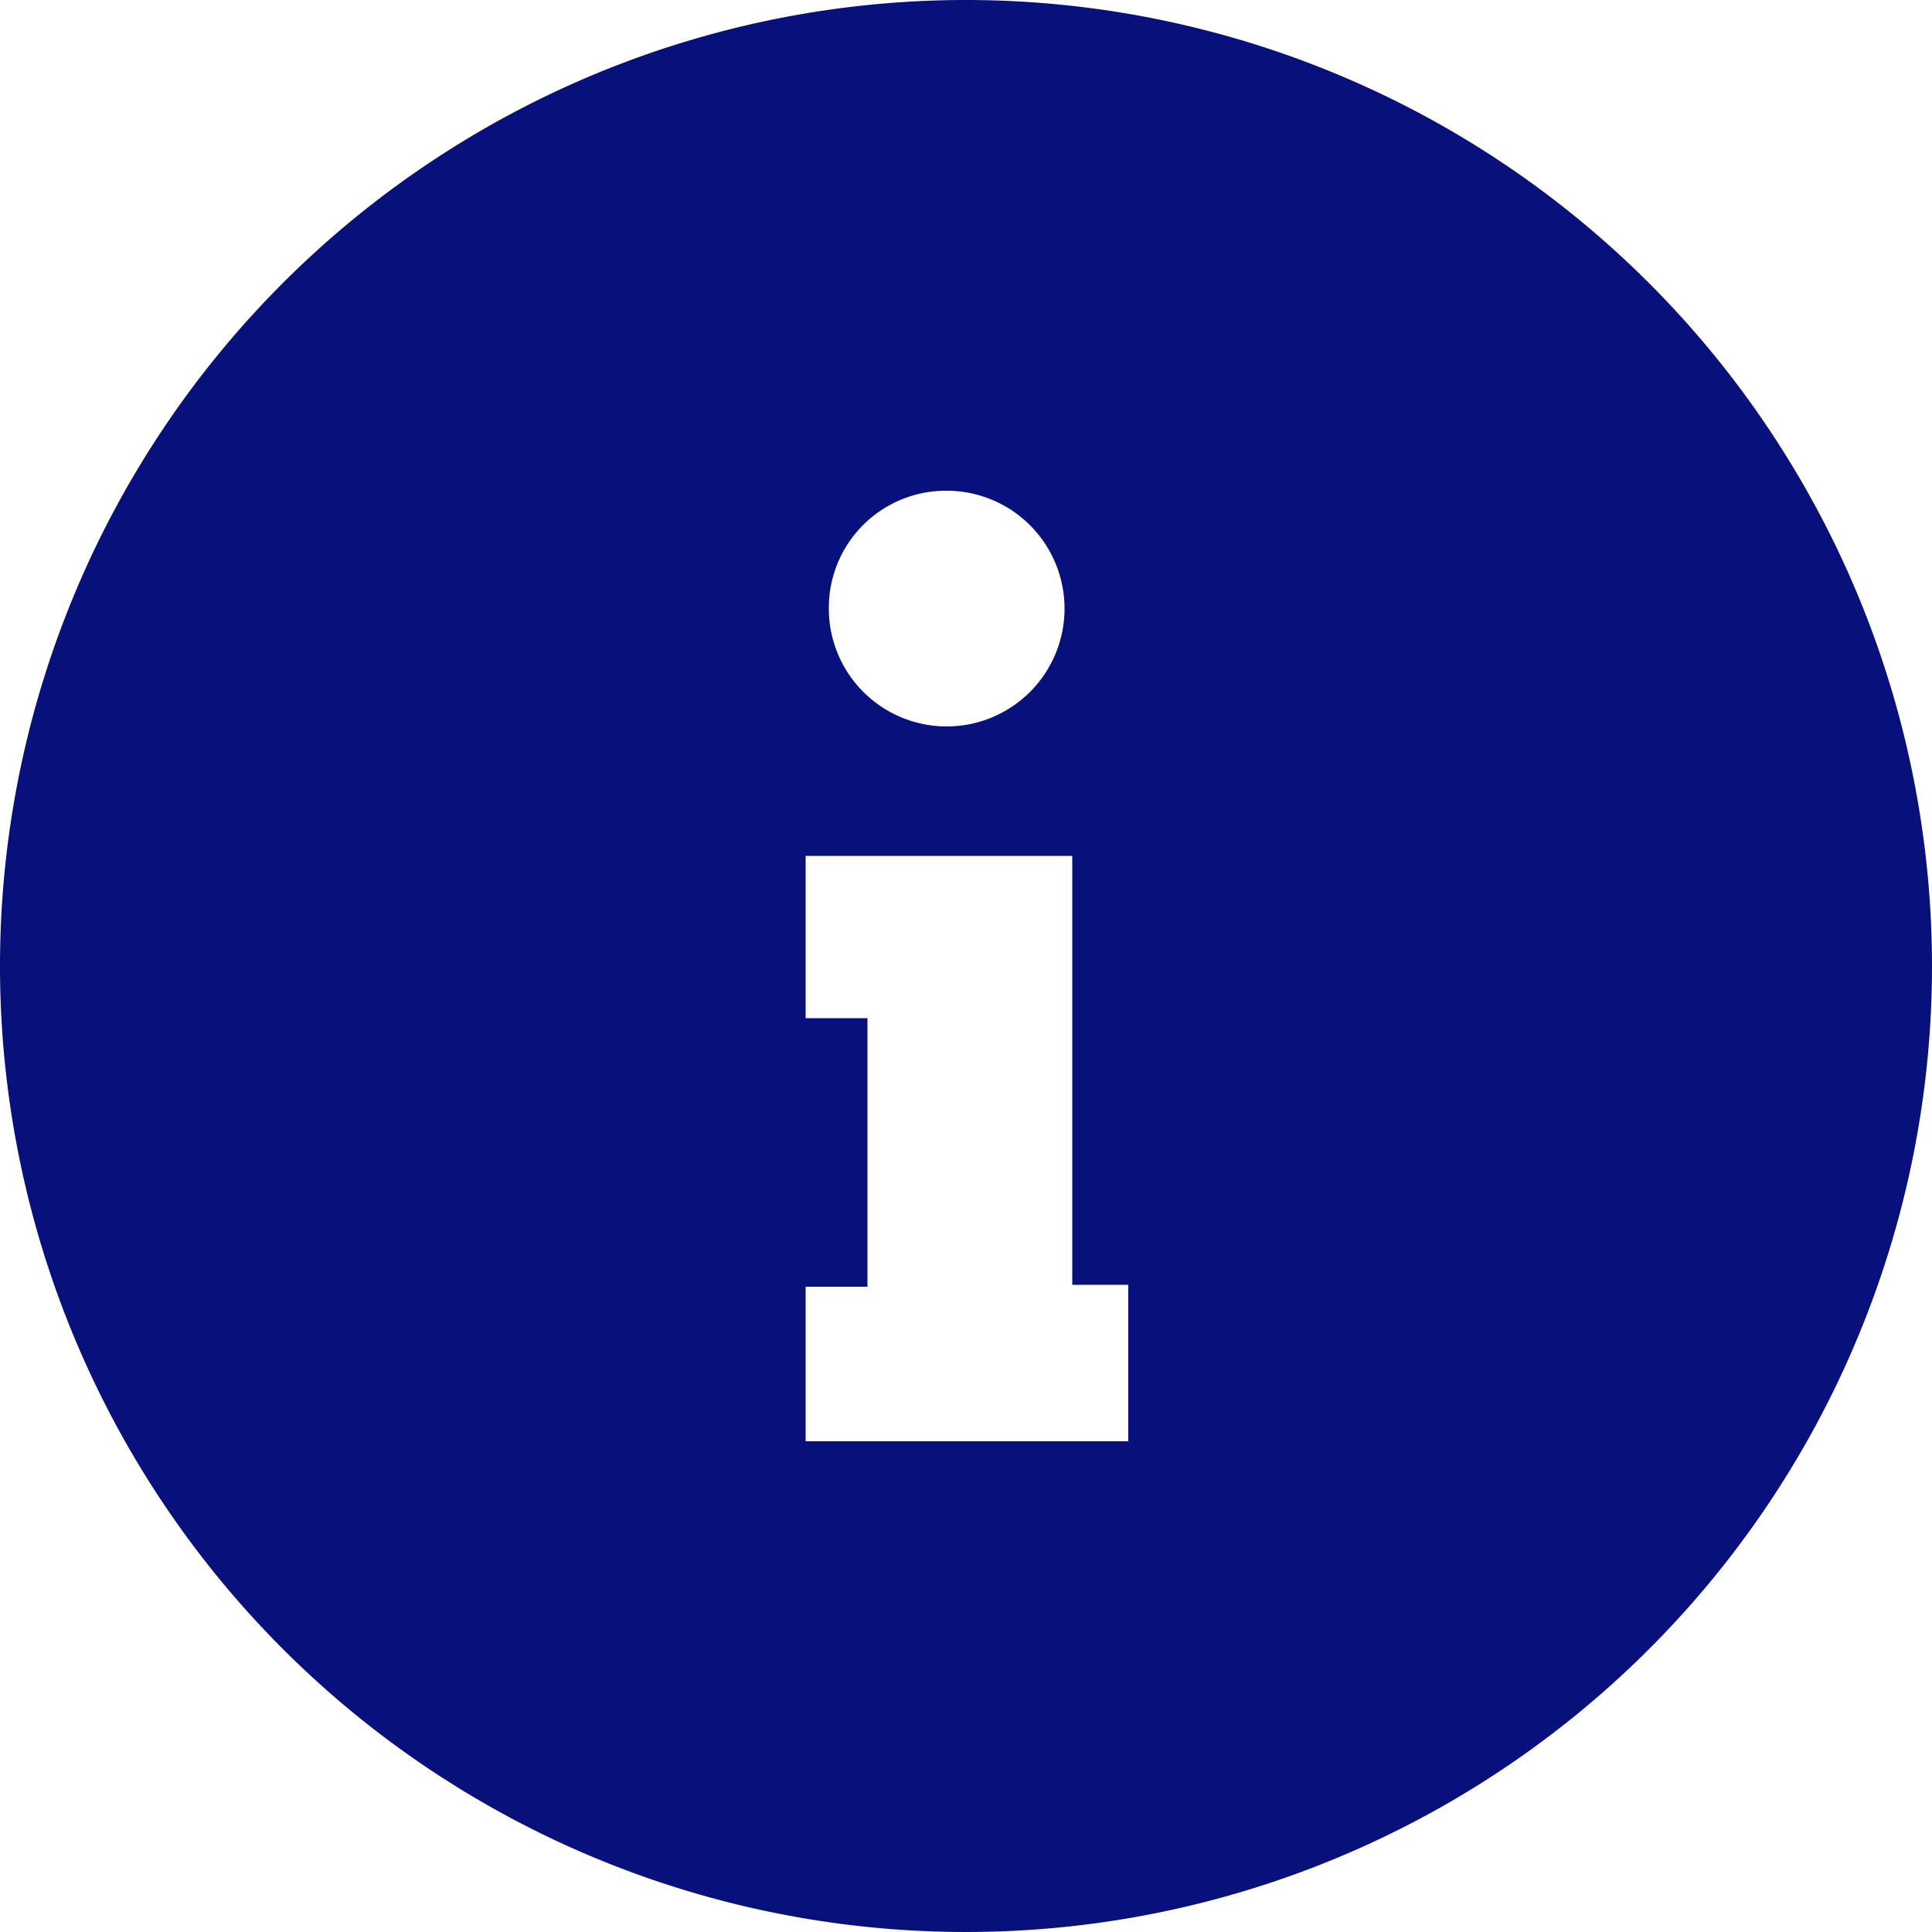 <svg id="Info" xmlns="http://www.w3.org/2000/svg" width="60" height="60" viewBox="0 0 60 60">
  <path id="Information_Icon_inverse" d="M30,0A30,30,0,1,0,60,30,30.011,30.011,0,0,0,30,0Zm-.6,15.24a3.66,3.66,0,1,1-3.66,3.66A3.636,3.636,0,0,1,29.4,15.24Zm5.58,29.52H25.02v-4.8h1.92V31.62H25.02V26.58H33.3V39.9h1.74v4.86Z" fill="#08107b"/>
</svg>
